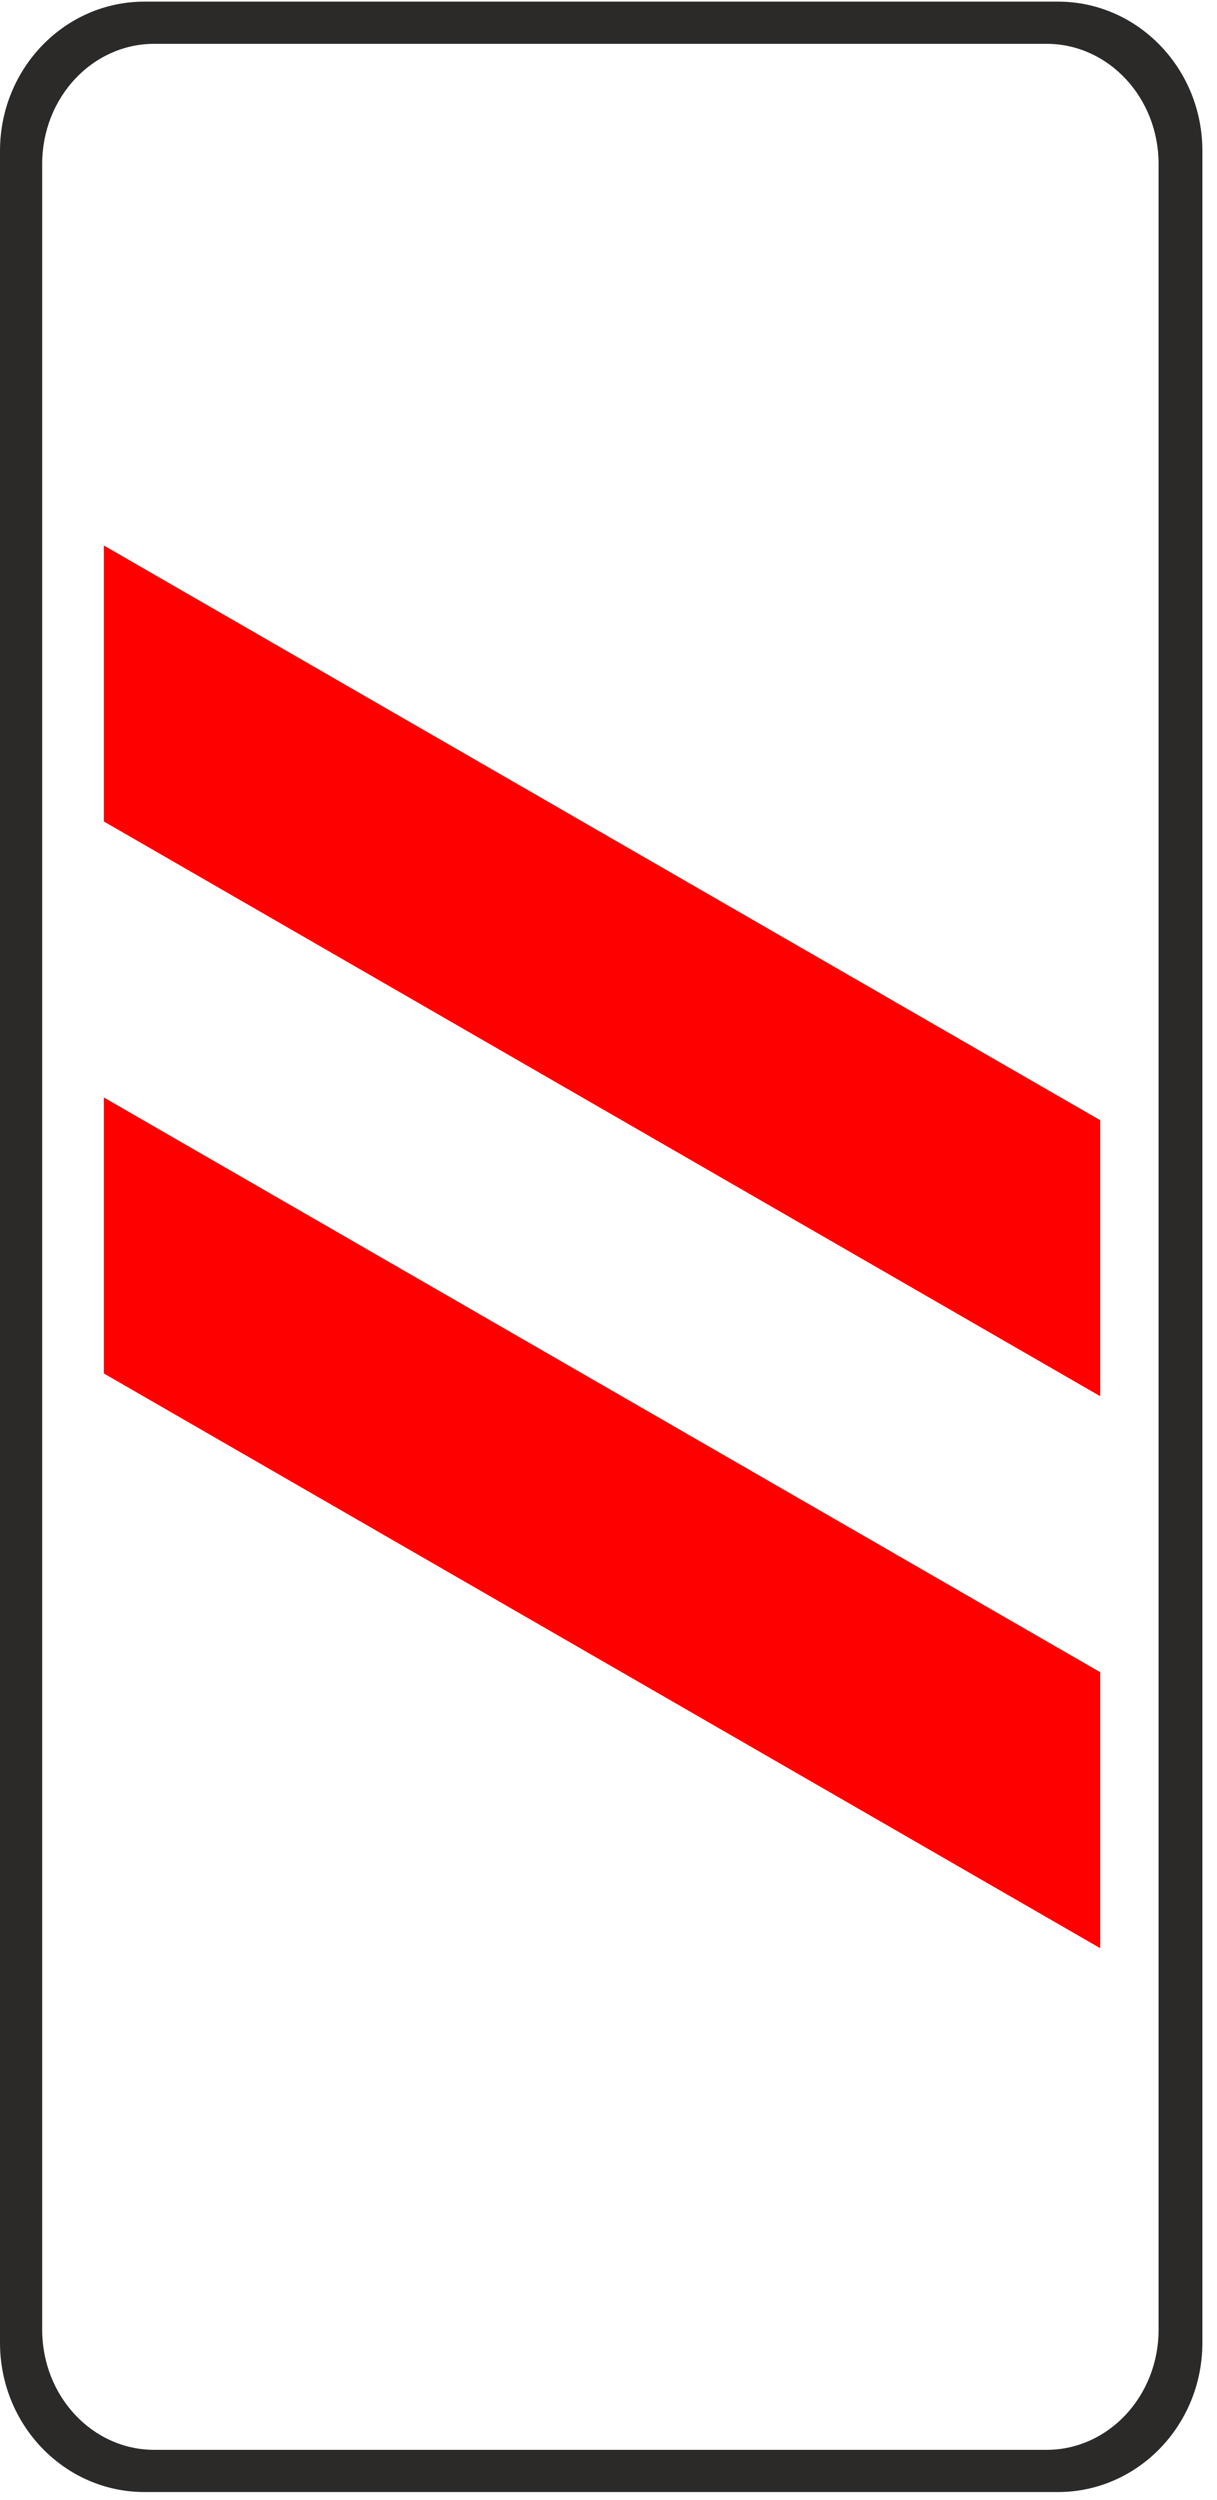 <?xml version="1.0" encoding="UTF-8"?>
<!DOCTYPE svg PUBLIC "-//W3C//DTD SVG 1.1//EN" "http://www.w3.org/Graphics/SVG/1.1/DTD/svg11.dtd">
<!-- Creator: CorelDRAW X6 -->
<svg xmlns="http://www.w3.org/2000/svg" xml:space="preserve" width="7.5mm" height="15.4mm" version="1.1" style="shape-rendering:geometricPrecision; text-rendering:geometricPrecision; image-rendering:optimizeQuality; fill-rule:evenodd; clip-rule:evenodd"
viewBox="0 0 750 1540"
 xmlns:xlink="http://www.w3.org/1999/xlink">
 <defs>
  <style type="text/css">
   <![CDATA[
    .fil0 {fill:#2B2A29}
    .fil1 {fill:red}
   ]]>
  </style>
 </defs>
 <g id="Layer_x0020_1">
  <path class="fil0" d="M0 1443l0 -1350c0,-51 40,-92 89,-92l563 0c49,0 89,41 89,92l0 1350c0,51 -40,92 -89,92l-563 0c-49,0 -89,-41 -89,-92zm26 -8l0 -1334c0,-41 31,-74 69,-74l550 0c38,0 69,33 69,74l0 1334c0,41 -31,74 -69,74l-550 0c-38,0 -69,-33 -69,-74z"/>
  <polygon class="fil1" points="64,846 678,1200 678,1030 678,1030 64,676 "/>
  <polygon class="fil1" points="64,506 678,860 678,690 678,690 64,336 "/>
 </g>
</svg>
